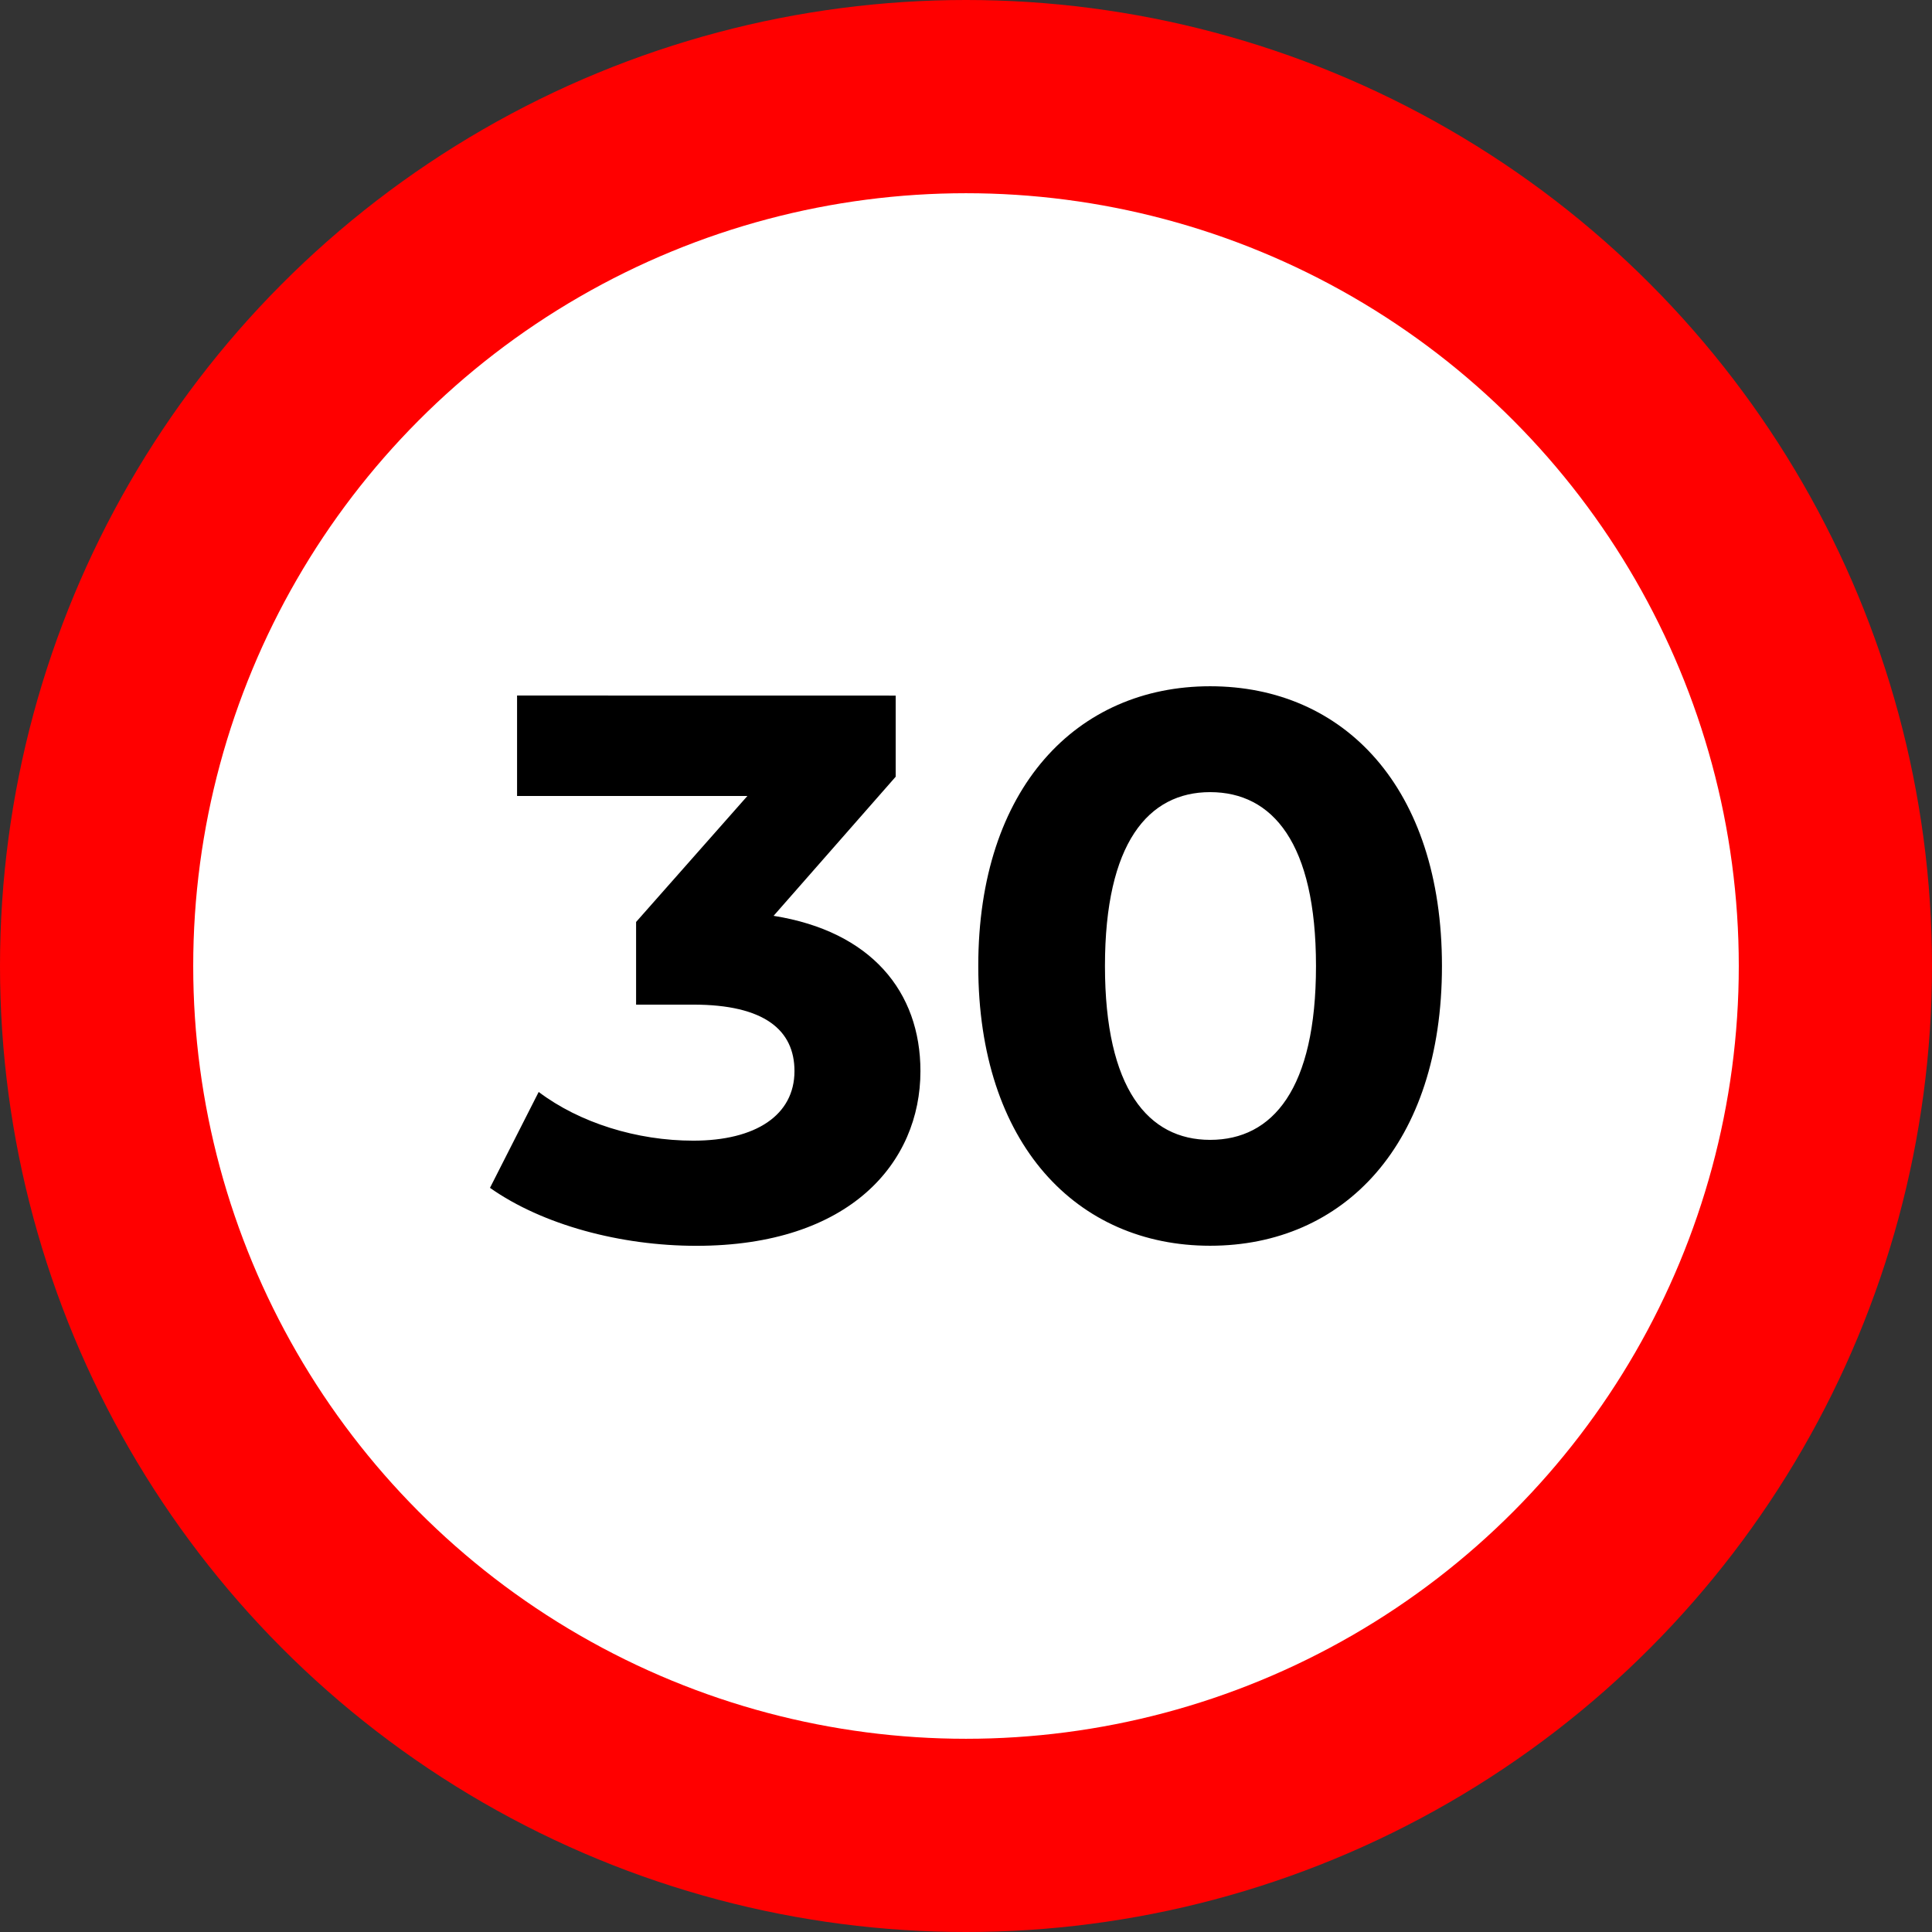<?xml version="1.0" encoding="UTF-8" standalone="no"?>
<!-- Created with Inkscape (http://www.inkscape.org/) -->

<svg
   xmlns:dc="http://purl.org/dc/elements/1.1/"
   xmlns:cc="http://creativecommons.org/ns#"
   xmlns:rdf="http://www.w3.org/1999/02/22-rdf-syntax-ns#"
   xmlns:svg="http://www.w3.org/2000/svg"
   xmlns="http://www.w3.org/2000/svg"
   xmlns:sodipodi="http://sodipodi.sourceforge.net/DTD/sodipodi-0.dtd"
   xmlns:inkscape="http://www.inkscape.org/namespaces/inkscape"
   width="100"
   height="100"
   viewBox="0 0 26.458 26.458"
   version="1.1"
   id="svg8"
   inkscape:version="0.92.3 (2405546, 2018-03-11)"
   sodipodi:docname="Sign - Speed Limit 30.svg">
  <rect x="0" y="0" width="26.458" height="26.458" fill="#333333" stroke="none"/>
  <defs
     id="defs2" />
  <sodipodi:namedview
     id="base"
     pagecolor="#ffffff"
     bordercolor="#666666"
     borderopacity="1.0"
     inkscape:pageopacity="0.0"
     inkscape:pageshadow="2"
     inkscape:zoom="5.6"
     inkscape:cx="47.872767"
     inkscape:cy="51.64259"
     inkscape:document-units="px"
     inkscape:current-layer="layer1"
     showgrid="true"
     units="px"
     inkscape:window-width="1920"
     inkscape:window-height="1017"
     inkscape:window-x="-8"
     inkscape:window-y="-8"
     inkscape:window-maximized="1"
     showguides="false">
    <inkscape:grid
       type="xygrid"
       id="grid815" />
  </sodipodi:namedview>
  <g
     inkscape:label="Layer 1"
     inkscape:groupmode="layer"
     id="layer1"
     transform="translate(0,-270.542)">
    <g
       id="g4531"
       transform="translate(0,1.323)" />
    <circle
       style="opacity:1;fill:#ff0000;fill-opacity:1;stroke:none;stroke-width:5.292;stroke-linecap:round;stroke-linejoin:round;stroke-miterlimit:4;stroke-dasharray:none;stroke-dashoffset:0;stroke-opacity:1;paint-order:normal"
       id="path831"
       cx="13.229"
       cy="283.771"
       r="13.229" />
    <circle
       r="10.583"
       cy="283.771"
       cx="13.229"
       id="circle833"
       style="opacity:1;fill:#ffffff;fill-opacity:1;stroke:none;stroke-width:4.233;stroke-linecap:round;stroke-linejoin:round;stroke-miterlimit:4;stroke-dasharray:none;stroke-dashoffset:0;stroke-opacity:1;paint-order:normal" />
    <path
       style="font-style:normal;font-variant:normal;font-weight:bold;font-stretch:normal;font-size:40px;line-height:125%;font-family:Montserrat;-inkscape-font-specification:'Montserrat Bold';letter-spacing:0px;word-spacing:0px;fill:#000000;fill-opacity:1;stroke:none;stroke-width:0.265px;stroke-linecap:butt;stroke-linejoin:miter;stroke-opacity:1"
       d="m 16.572,279.94 c -1.82,0 -3.175,1.387 -3.175,3.831 0,2.445 1.355,3.831 3.175,3.831 1.831,0 3.175,-1.387 3.175,-3.831 0,-2.445 -1.344,-3.831 -3.175,-3.831 z m -9.491,0.127 v 1.376 h 3.154 l -1.524,1.725 v 1.132 h 0.783 c 0.974,0 1.386,0.349 1.386,0.91 0,0.603 -0.529,0.953 -1.386,0.953 -0.773,0 -1.556,-0.244 -2.117,-0.667 l -0.667,1.313 c 0.72,0.508 1.789,0.794 2.826,0.794 2.106,0 3.069,-1.143 3.069,-2.392 0,-1.09 -0.677,-1.915 -2.011,-2.127 l 1.672,-1.905 v -1.111 z m 9.491,1.323 c 0.857,0 1.45,0.699 1.45,2.381 0,1.683 -0.592,2.381 -1.45,2.381 -0.847,0 -1.44,-0.699 -1.44,-2.381 0,-1.683 0.593,-2.381 1.44,-2.381 z"
       id="flowRoot835"
       inkscape:connector-curvature="0" />
  </g>
</svg>
